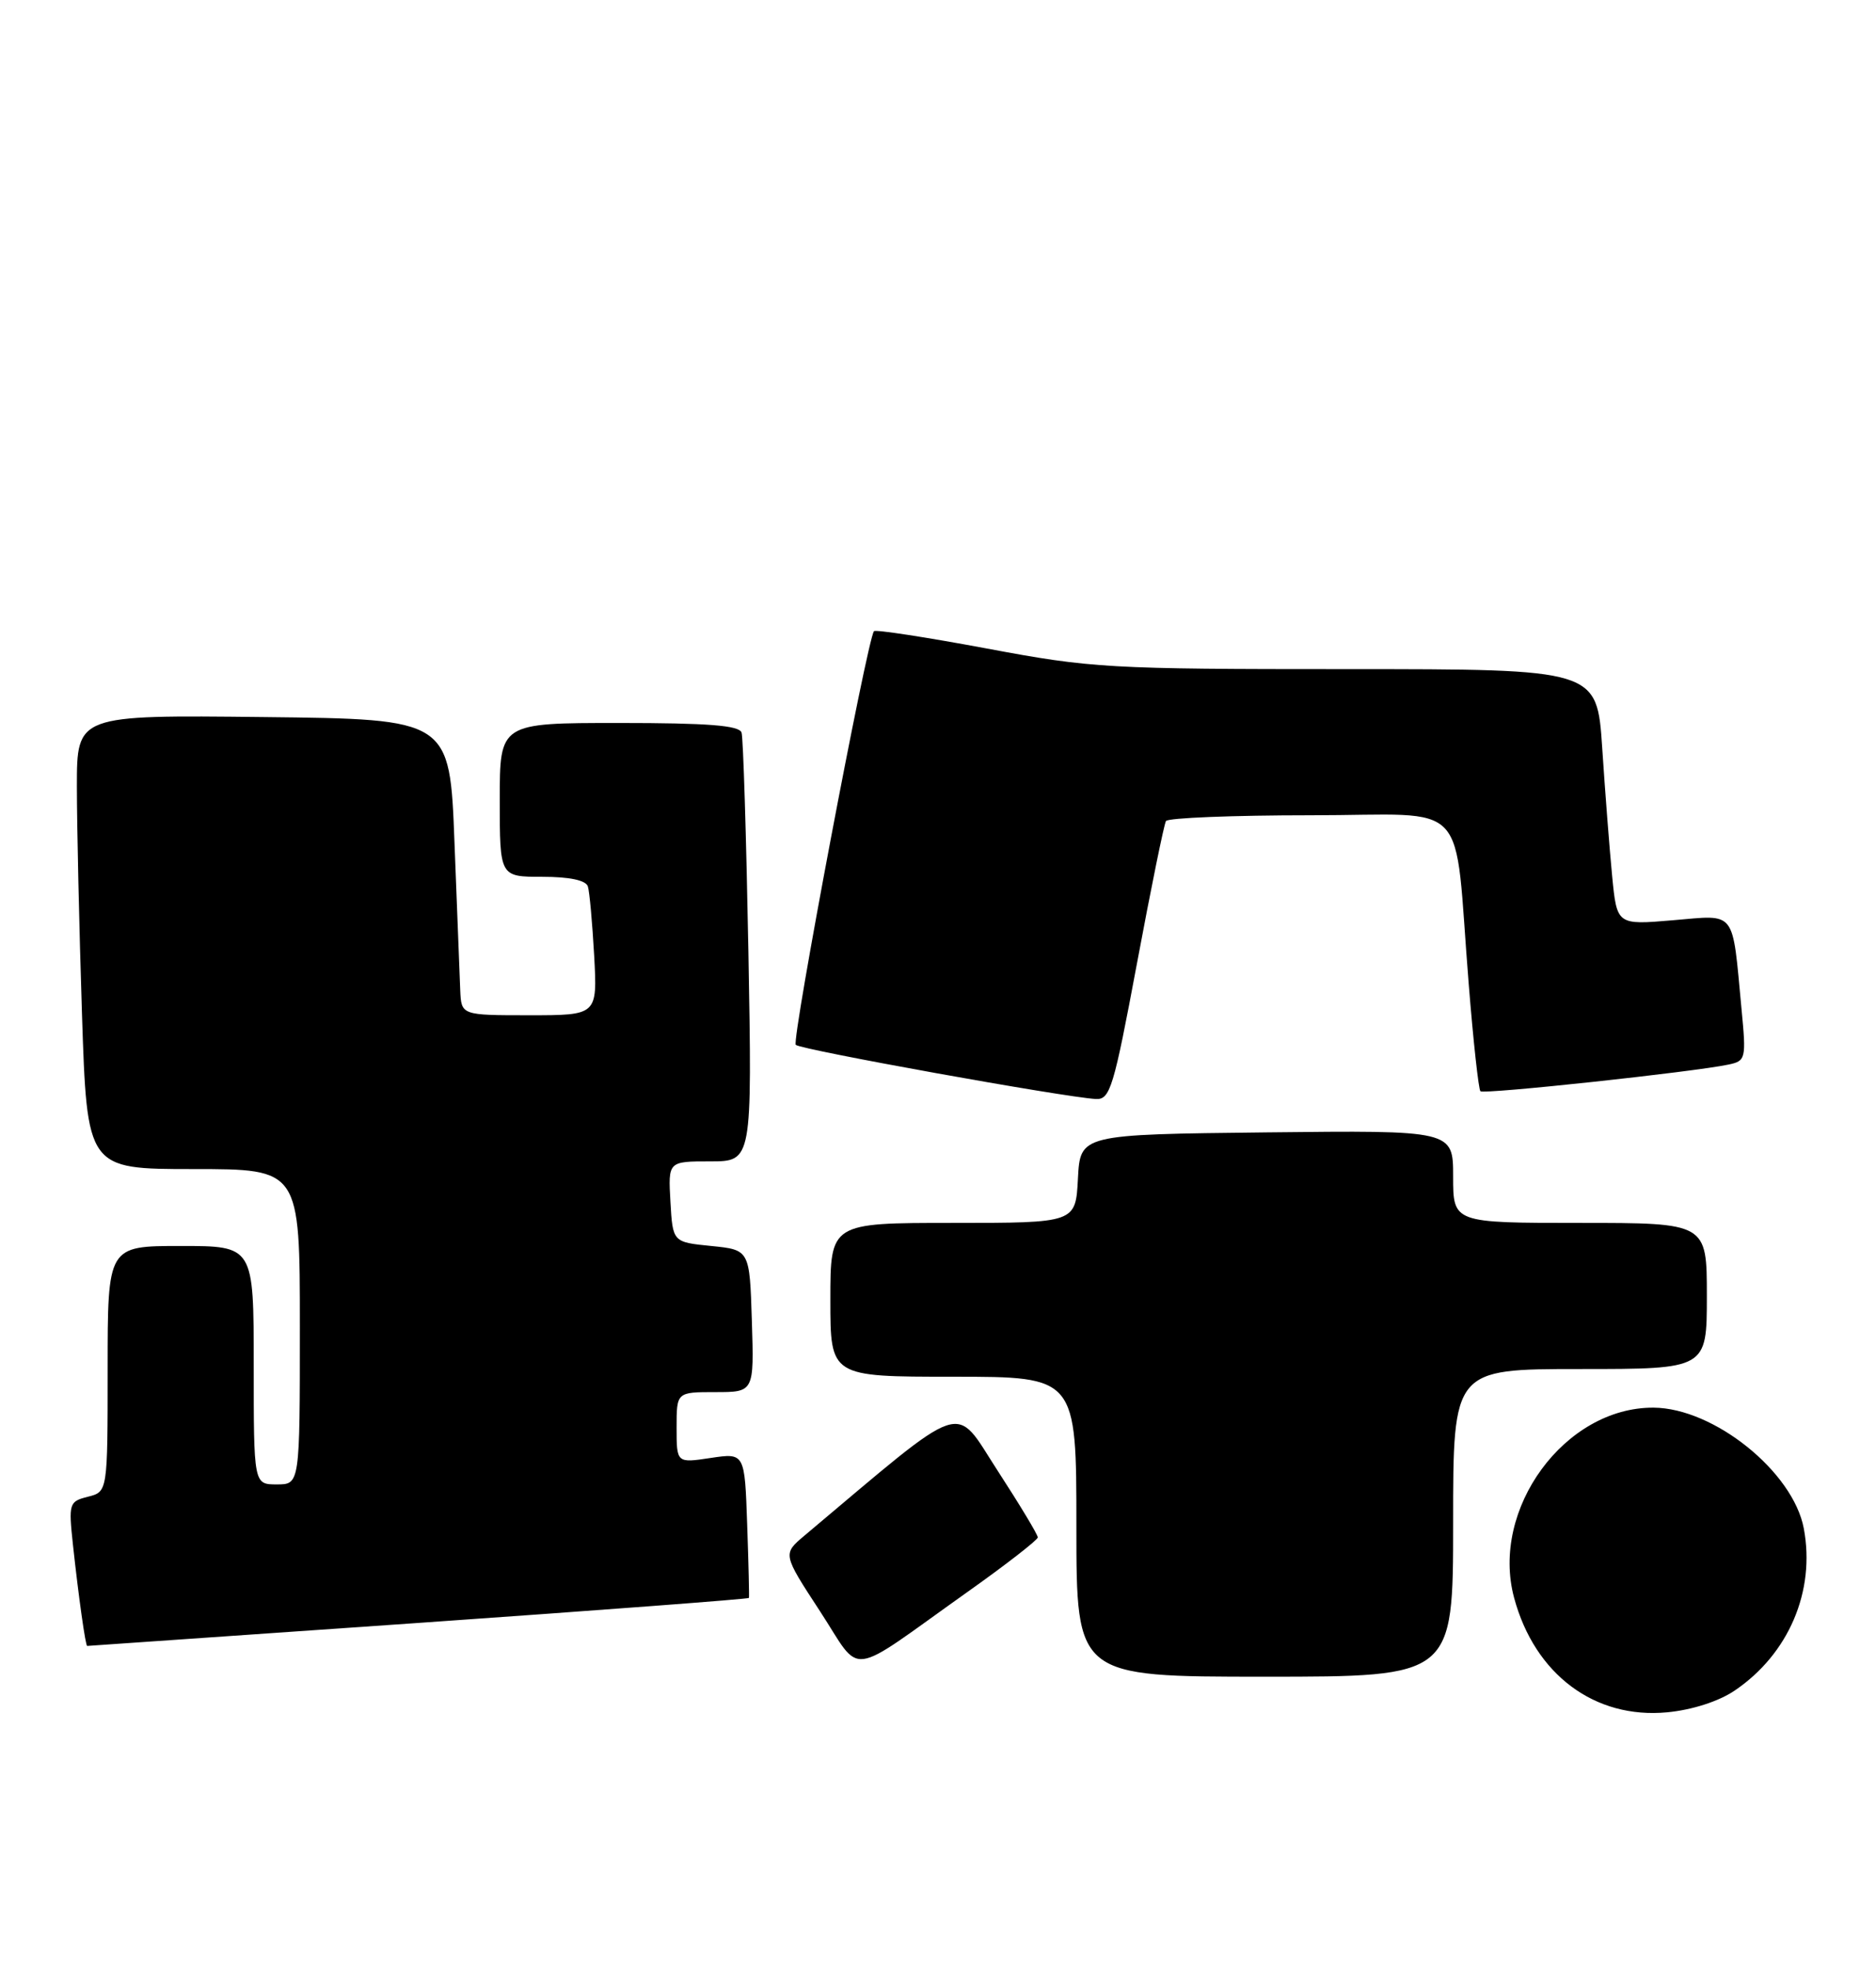 <?xml version="1.0" encoding="UTF-8" standalone="no"?>
<!DOCTYPE svg PUBLIC "-//W3C//DTD SVG 1.1//EN" "http://www.w3.org/Graphics/SVG/1.1/DTD/svg11.dtd" >
<svg xmlns="http://www.w3.org/2000/svg" xmlns:xlink="http://www.w3.org/1999/xlink" version="1.1" viewBox="0 0 244 256">
 <g >
 <path fill="currentColor"
d=" M 225.61 219.81 C 232.64 215.06 236.14 206.87 234.61 198.73 C 233.23 191.36 222.92 183.07 215.07 183.02 C 203.54 182.95 193.82 196.19 196.93 207.74 C 199.61 217.70 207.41 223.53 216.85 222.63 C 220.09 222.32 223.54 221.21 225.61 219.81 Z  M 189.00 198.00 C 189.00 178.00 189.00 178.00 205.50 178.00 C 222.00 178.00 222.00 178.00 222.00 168.50 C 222.00 159.00 222.00 159.00 205.50 159.00 C 189.00 159.00 189.00 159.00 189.00 152.98 C 189.00 146.96 189.00 146.96 164.75 147.23 C 140.50 147.50 140.50 147.50 140.20 153.25 C 139.90 159.00 139.90 159.00 123.95 159.00 C 108.00 159.00 108.00 159.00 108.00 169.00 C 108.00 179.00 108.00 179.00 124.00 179.00 C 140.00 179.00 140.00 179.00 140.00 198.50 C 140.00 218.00 140.00 218.00 164.50 218.00 C 189.00 218.00 189.00 218.00 189.00 198.00 Z  M 125.81 207.00 C 130.85 203.43 134.97 200.22 134.98 199.89 C 134.99 199.55 132.63 195.64 129.74 191.19 C 123.99 182.34 126.06 181.65 104.64 199.65 C 101.79 202.05 101.79 202.05 106.64 209.47 C 112.24 218.03 109.86 218.33 125.81 207.00 Z  M 54.41 211.01 C 78.01 209.36 97.36 207.90 97.41 207.76 C 97.46 207.62 97.36 203.31 97.18 198.20 C 96.86 188.90 96.86 188.90 92.43 189.56 C 88.00 190.23 88.00 190.23 88.00 185.61 C 88.00 181.00 88.00 181.00 93.04 181.00 C 98.08 181.00 98.08 181.00 97.79 171.75 C 97.50 162.50 97.50 162.50 92.50 162.00 C 87.50 161.50 87.50 161.50 87.20 156.25 C 86.90 151.00 86.90 151.00 92.36 151.00 C 97.83 151.00 97.83 151.00 97.34 123.75 C 97.06 108.76 96.67 95.94 96.45 95.25 C 96.16 94.32 92.08 94.00 80.53 94.00 C 65.00 94.00 65.00 94.00 65.00 104.00 C 65.00 114.00 65.00 114.00 70.53 114.00 C 74.08 114.00 76.20 114.45 76.46 115.25 C 76.68 115.94 77.04 119.99 77.28 124.25 C 77.70 132.00 77.70 132.00 68.85 132.00 C 60.00 132.00 60.00 132.00 59.86 128.75 C 59.79 126.96 59.45 118.30 59.11 109.50 C 58.50 93.50 58.50 93.50 34.25 93.23 C 10.00 92.96 10.00 92.96 10.00 102.23 C 10.00 107.33 10.30 120.61 10.66 131.75 C 11.32 152.00 11.32 152.00 25.16 152.00 C 39.00 152.00 39.00 152.00 39.00 172.50 C 39.00 193.00 39.00 193.00 36.00 193.00 C 33.00 193.00 33.00 193.00 33.00 177.50 C 33.00 162.00 33.00 162.00 23.50 162.00 C 14.00 162.00 14.00 162.00 14.00 177.98 C 14.00 193.96 14.00 193.96 11.44 194.60 C 8.98 195.22 8.91 195.46 9.49 200.87 C 10.23 207.69 11.12 214.00 11.34 214.00 C 11.43 214.00 30.81 212.65 54.41 211.01 Z  M 147.88 125.25 C 149.70 115.49 151.40 107.16 151.65 106.75 C 151.91 106.34 160.39 106.00 170.50 106.00 C 191.61 106.00 189.03 103.24 191.03 127.97 C 191.62 135.38 192.31 141.64 192.55 141.88 C 192.98 142.31 220.25 139.38 224.83 138.41 C 227.06 137.94 227.13 137.66 226.51 131.21 C 225.27 118.11 225.92 118.95 217.58 119.65 C 210.30 120.27 210.30 120.27 209.68 113.88 C 209.34 110.37 208.76 102.89 208.39 97.25 C 207.71 87.00 207.71 87.00 175.20 87.00 C 144.17 87.00 142.03 86.88 128.36 84.32 C 120.47 82.85 113.87 81.83 113.67 82.07 C 112.79 83.14 102.93 135.27 103.50 135.85 C 104.13 136.48 138.41 142.66 142.53 142.89 C 144.39 142.99 144.85 141.45 147.88 125.25 Z "/>
</g>
</svg>